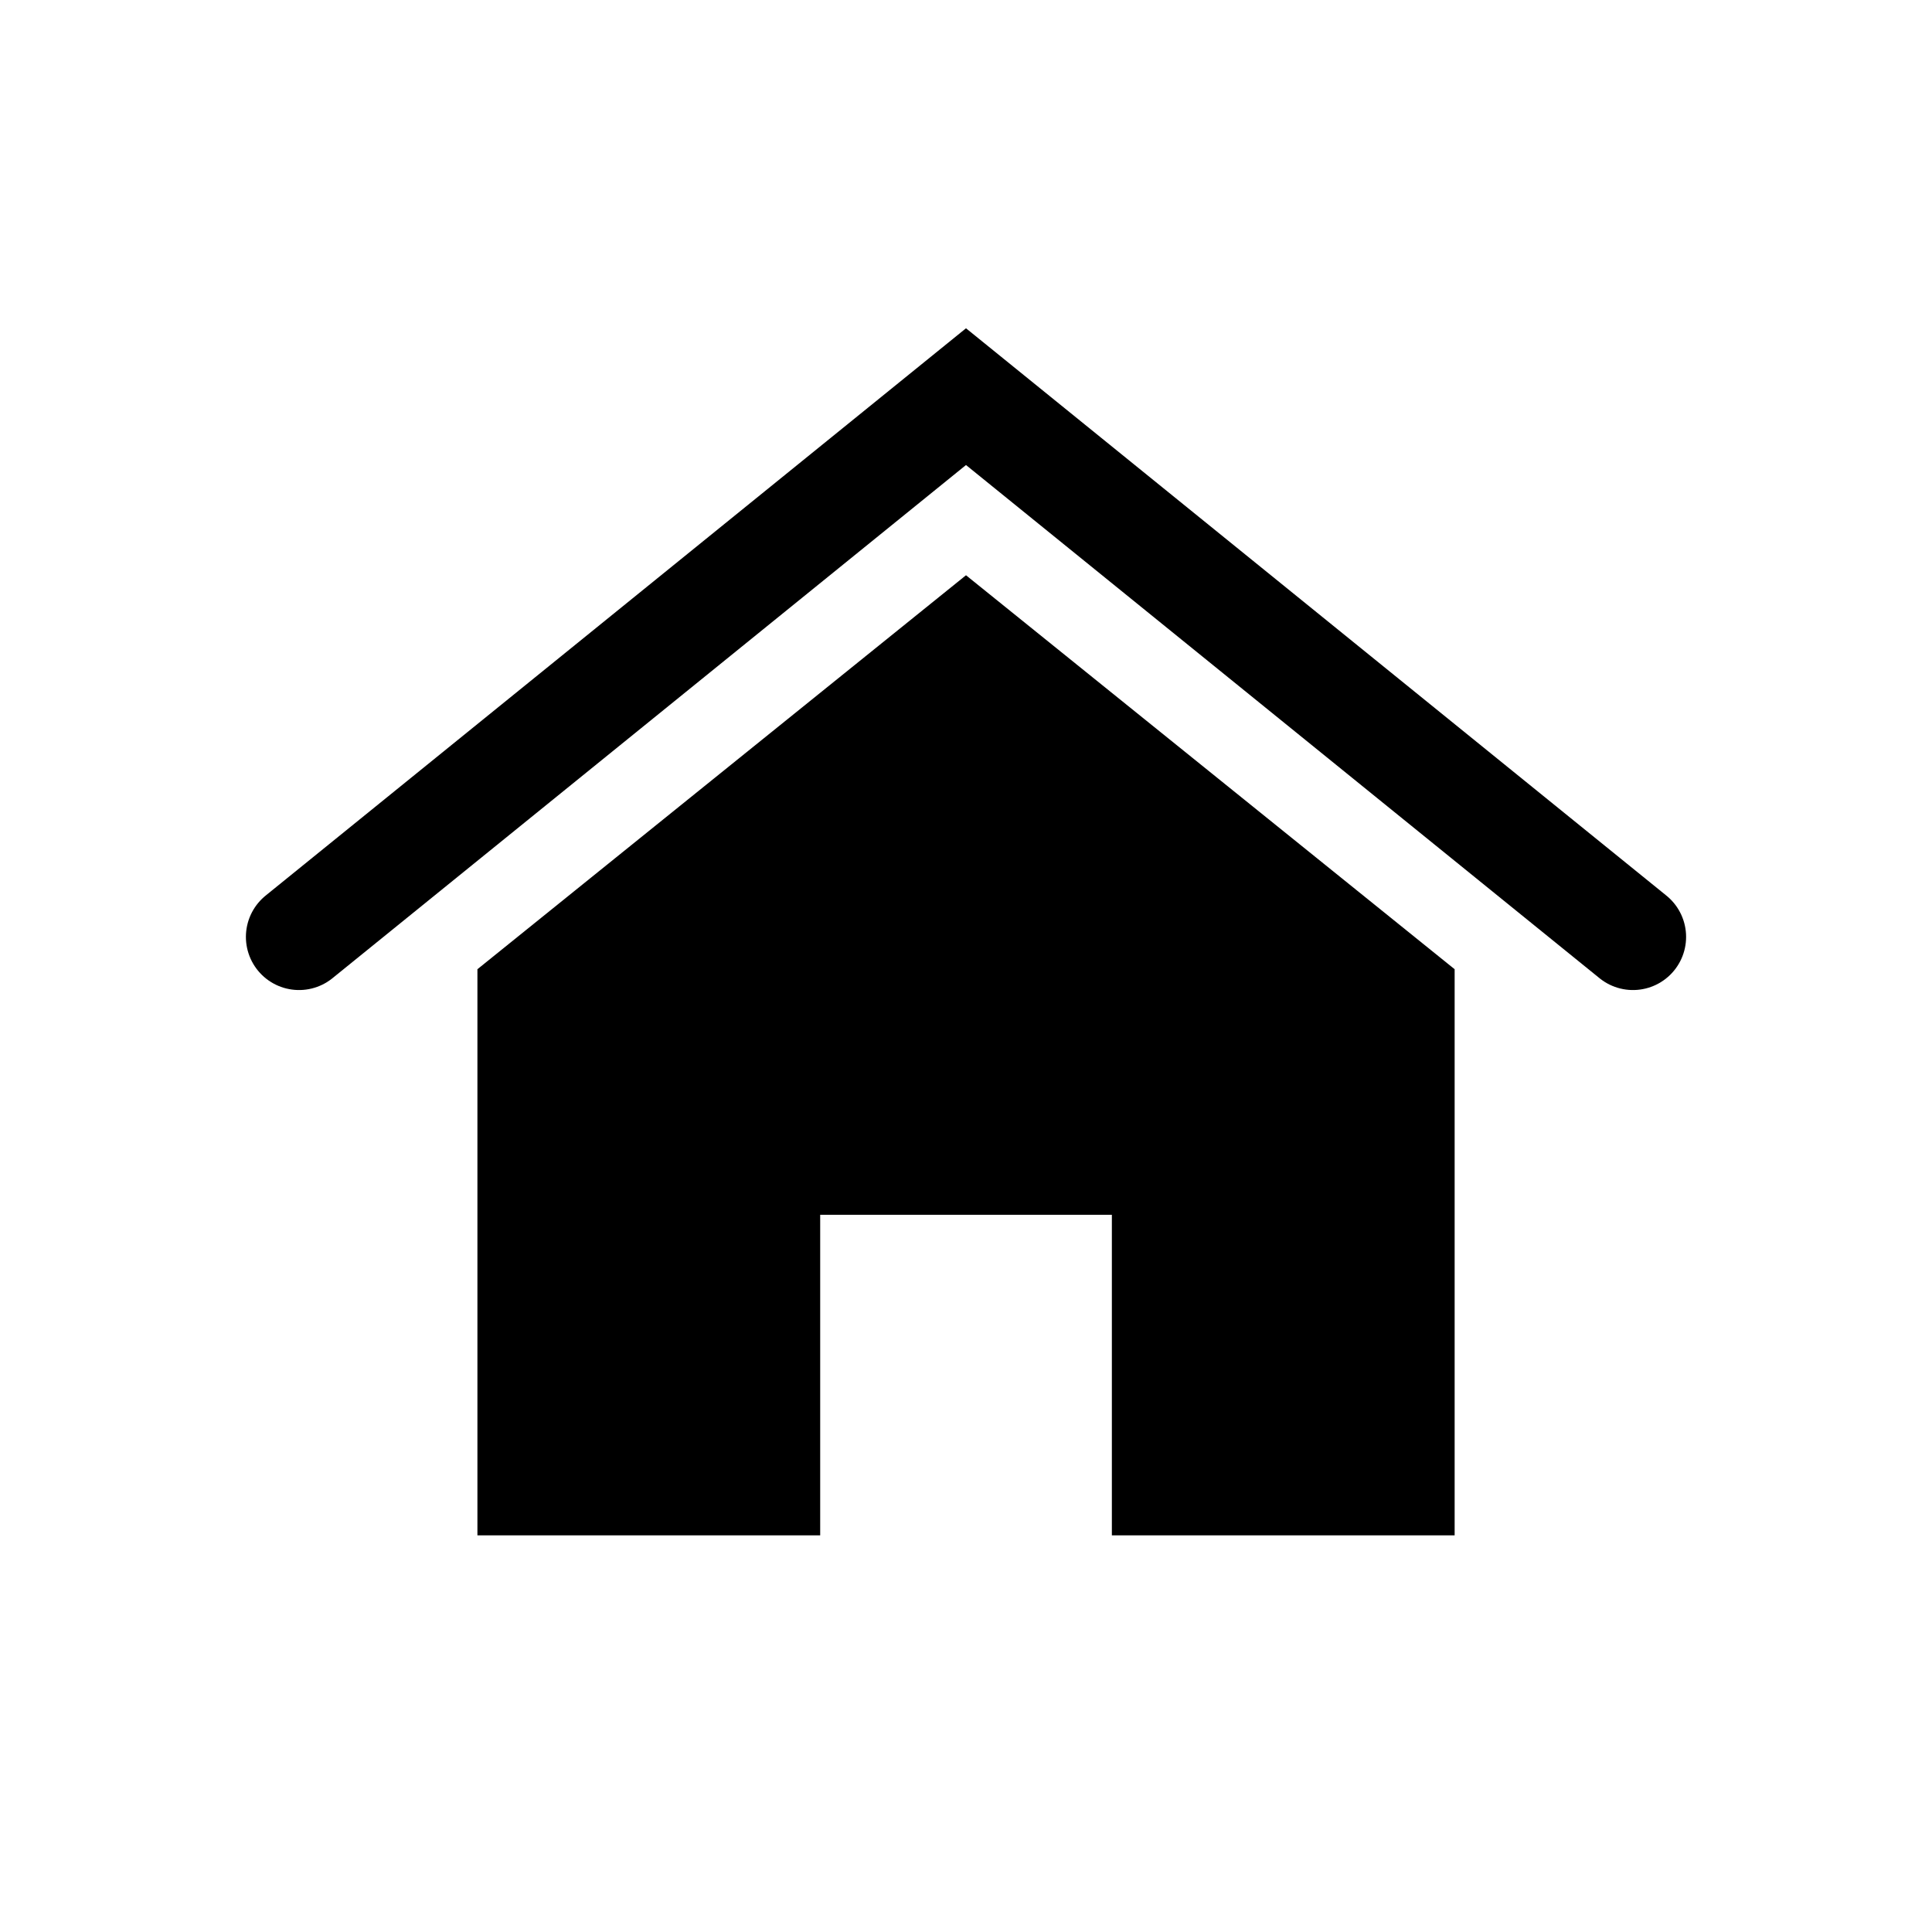 <?xml version="1.0" encoding="UTF-8"?>
<svg id="a" data-name="Layer 1" xmlns="http://www.w3.org/2000/svg" width="36" height="36" viewBox="0 0 36 36">
  <polygon points="18 10.719 8.896 18.06 8.896 22.636 8.896 28.609 15.283 28.609 15.283 22.636 20.718 22.636 20.718 28.609 27.105 28.609 27.105 22.636 27.105 18.06 18 10.719"/>
  <polyline points="30.428 17.458 18 7.391 5.572 17.458" fill="none" stroke="#000" stroke-linecap="round" stroke-miterlimit="10" stroke-width="1.98"/>
</svg>